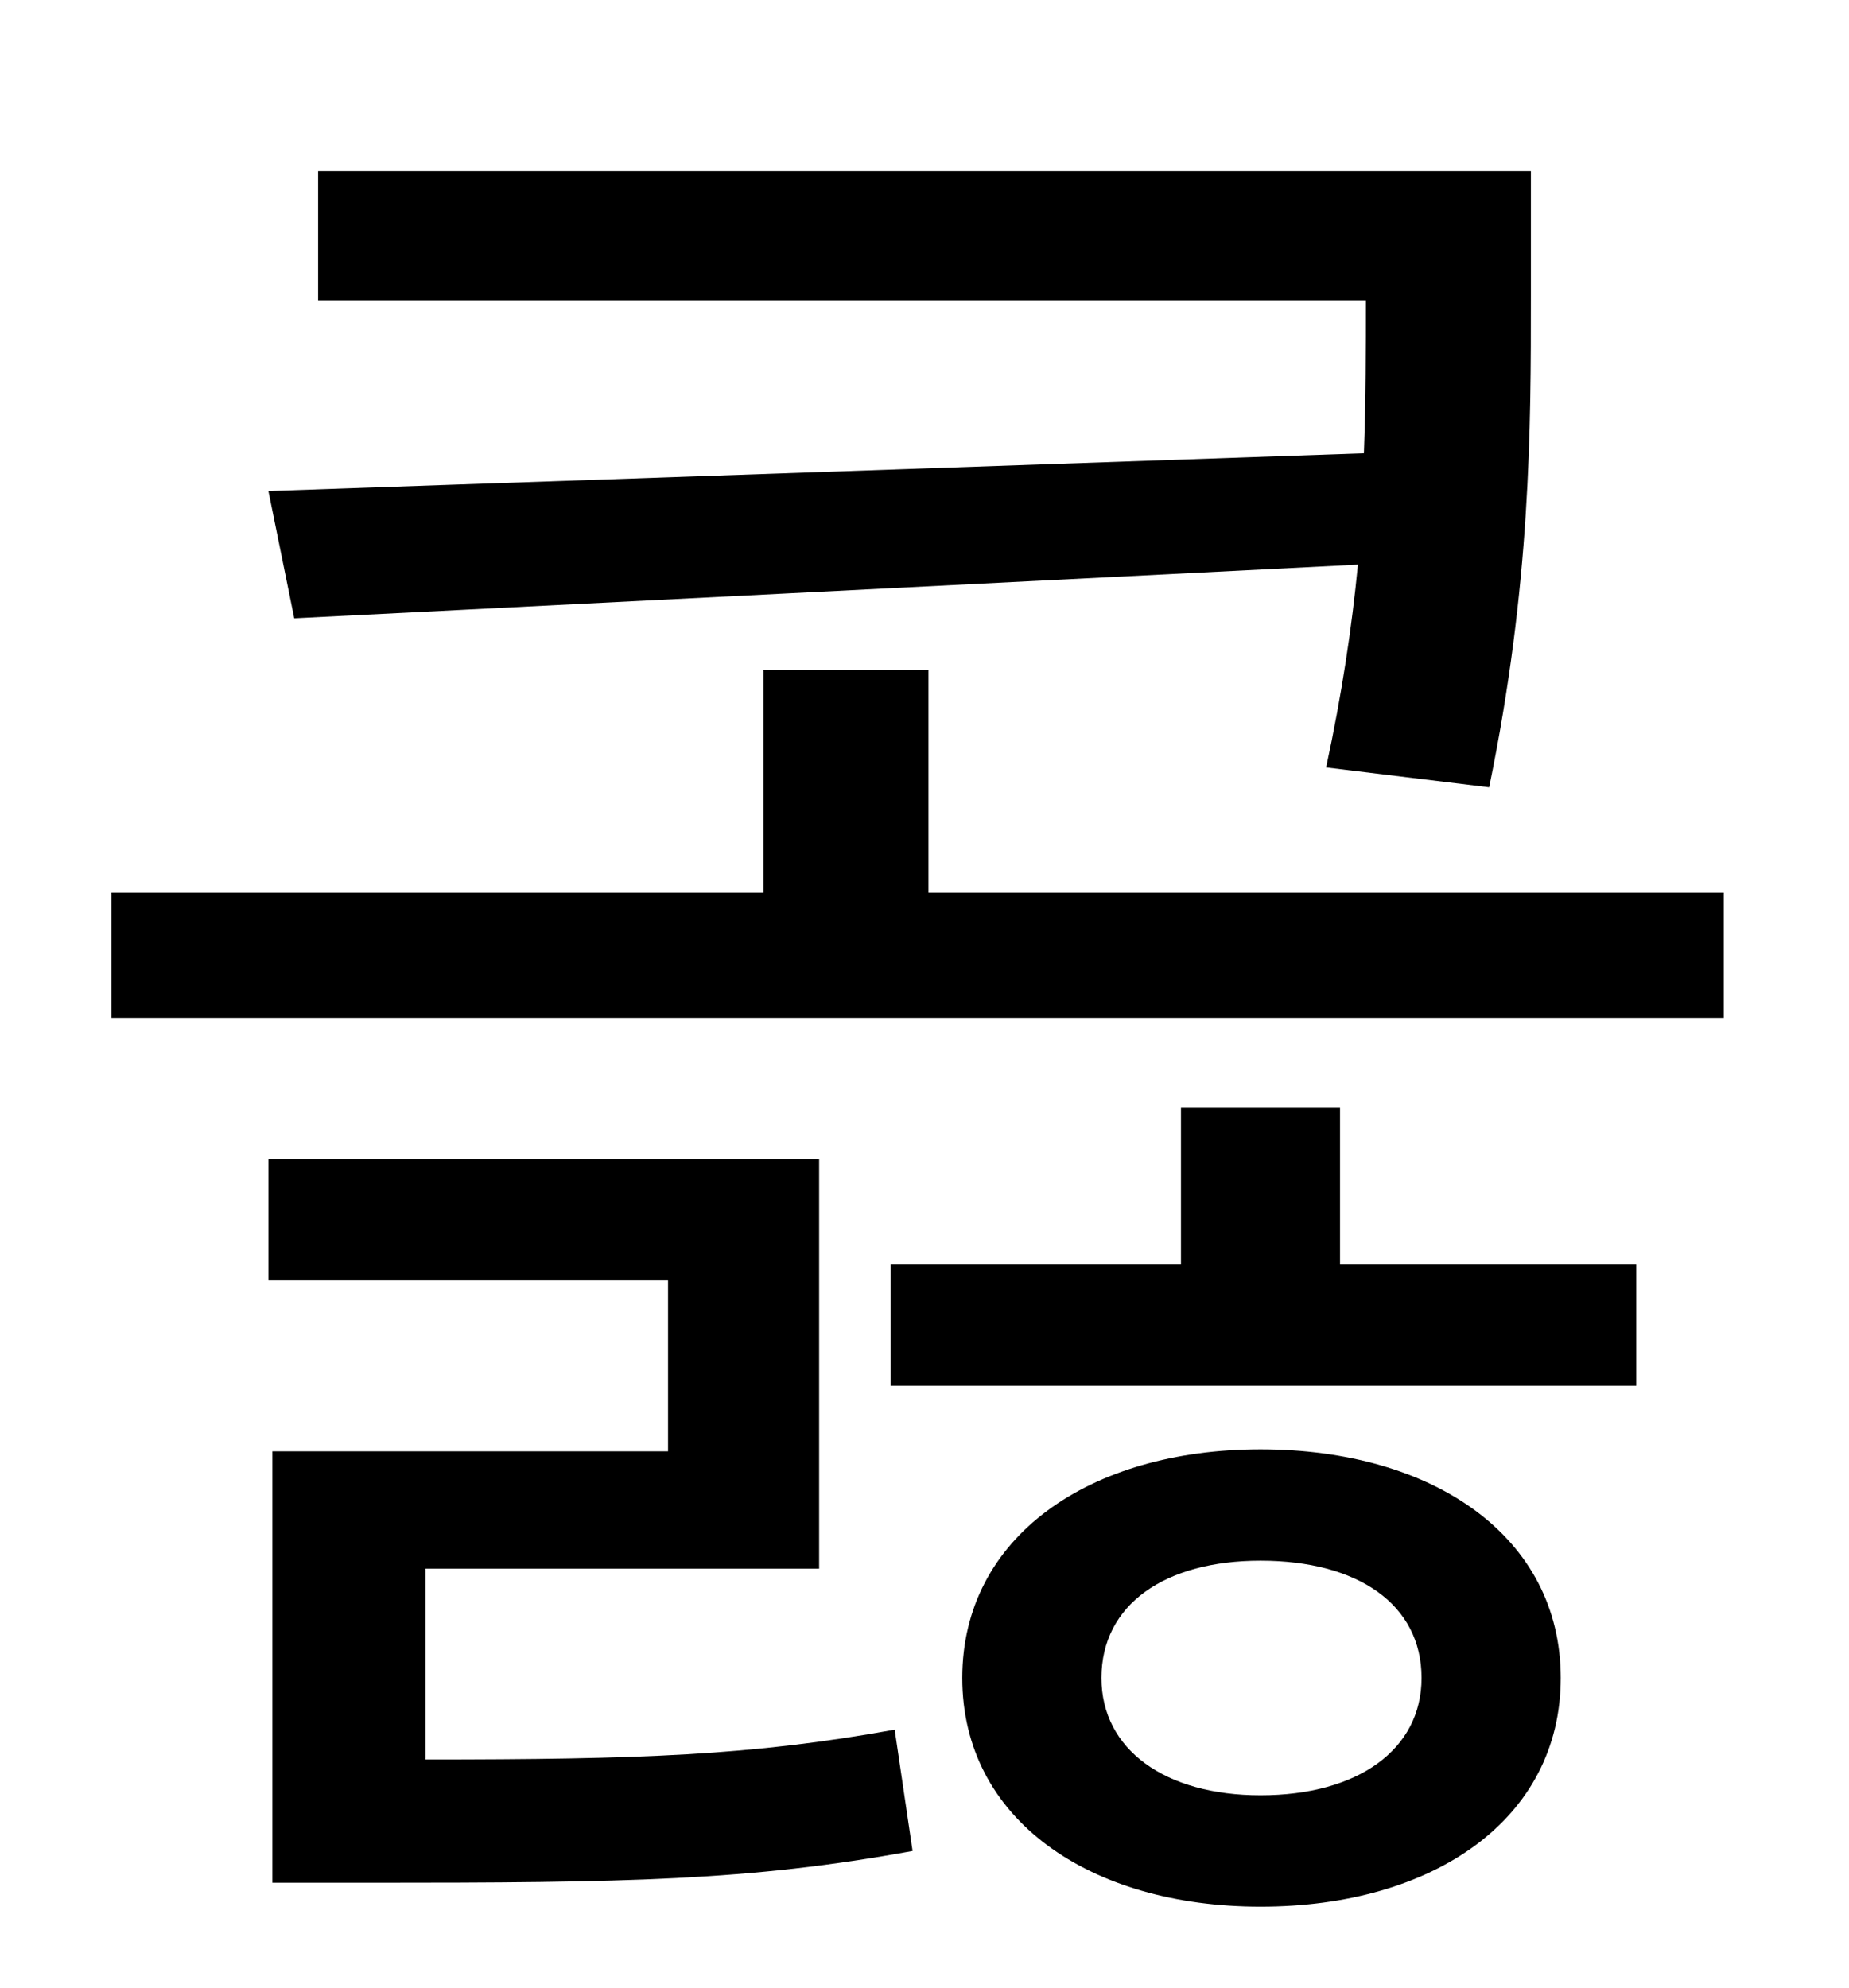<?xml version="1.0" standalone="no"?>
<!DOCTYPE svg PUBLIC "-//W3C//DTD SVG 1.1//EN" "http://www.w3.org/Graphics/SVG/1.1/DTD/svg11.dtd" >
<svg xmlns="http://www.w3.org/2000/svg" xmlns:xlink="http://www.w3.org/1999/xlink" version="1.1" viewBox="-10 0 930 1000">
   <path fill="currentColor"
d="M125 247l551 -19c1 -27 1 -53 1 -77h-527v-65h610v63c0 66 0 145 -21 247l-82 -10c8 -37 13 -71 16 -102l-535 27zM204 789v96c108 0 164 -2 236 -15l9 61c-82 15 -144 16 -273 16h-49v-217h199v-86h-201v-61h277v206h-198zM624 903c49 0 81 -23 81 -59
c0 -37 -32 -59 -81 -59c-48 0 -80 22 -80 59c0 36 32 59 80 59zM624 729c87 0 151 44 151 115s-64 115 -151 115c-86 0 -150 -44 -150 -115s64 -115 150 -115zM664 557v79h149v61h-375v-61h146v-79h80zM457 449h400v63h-811v-63h328v-112h83v112z" />
</svg>
